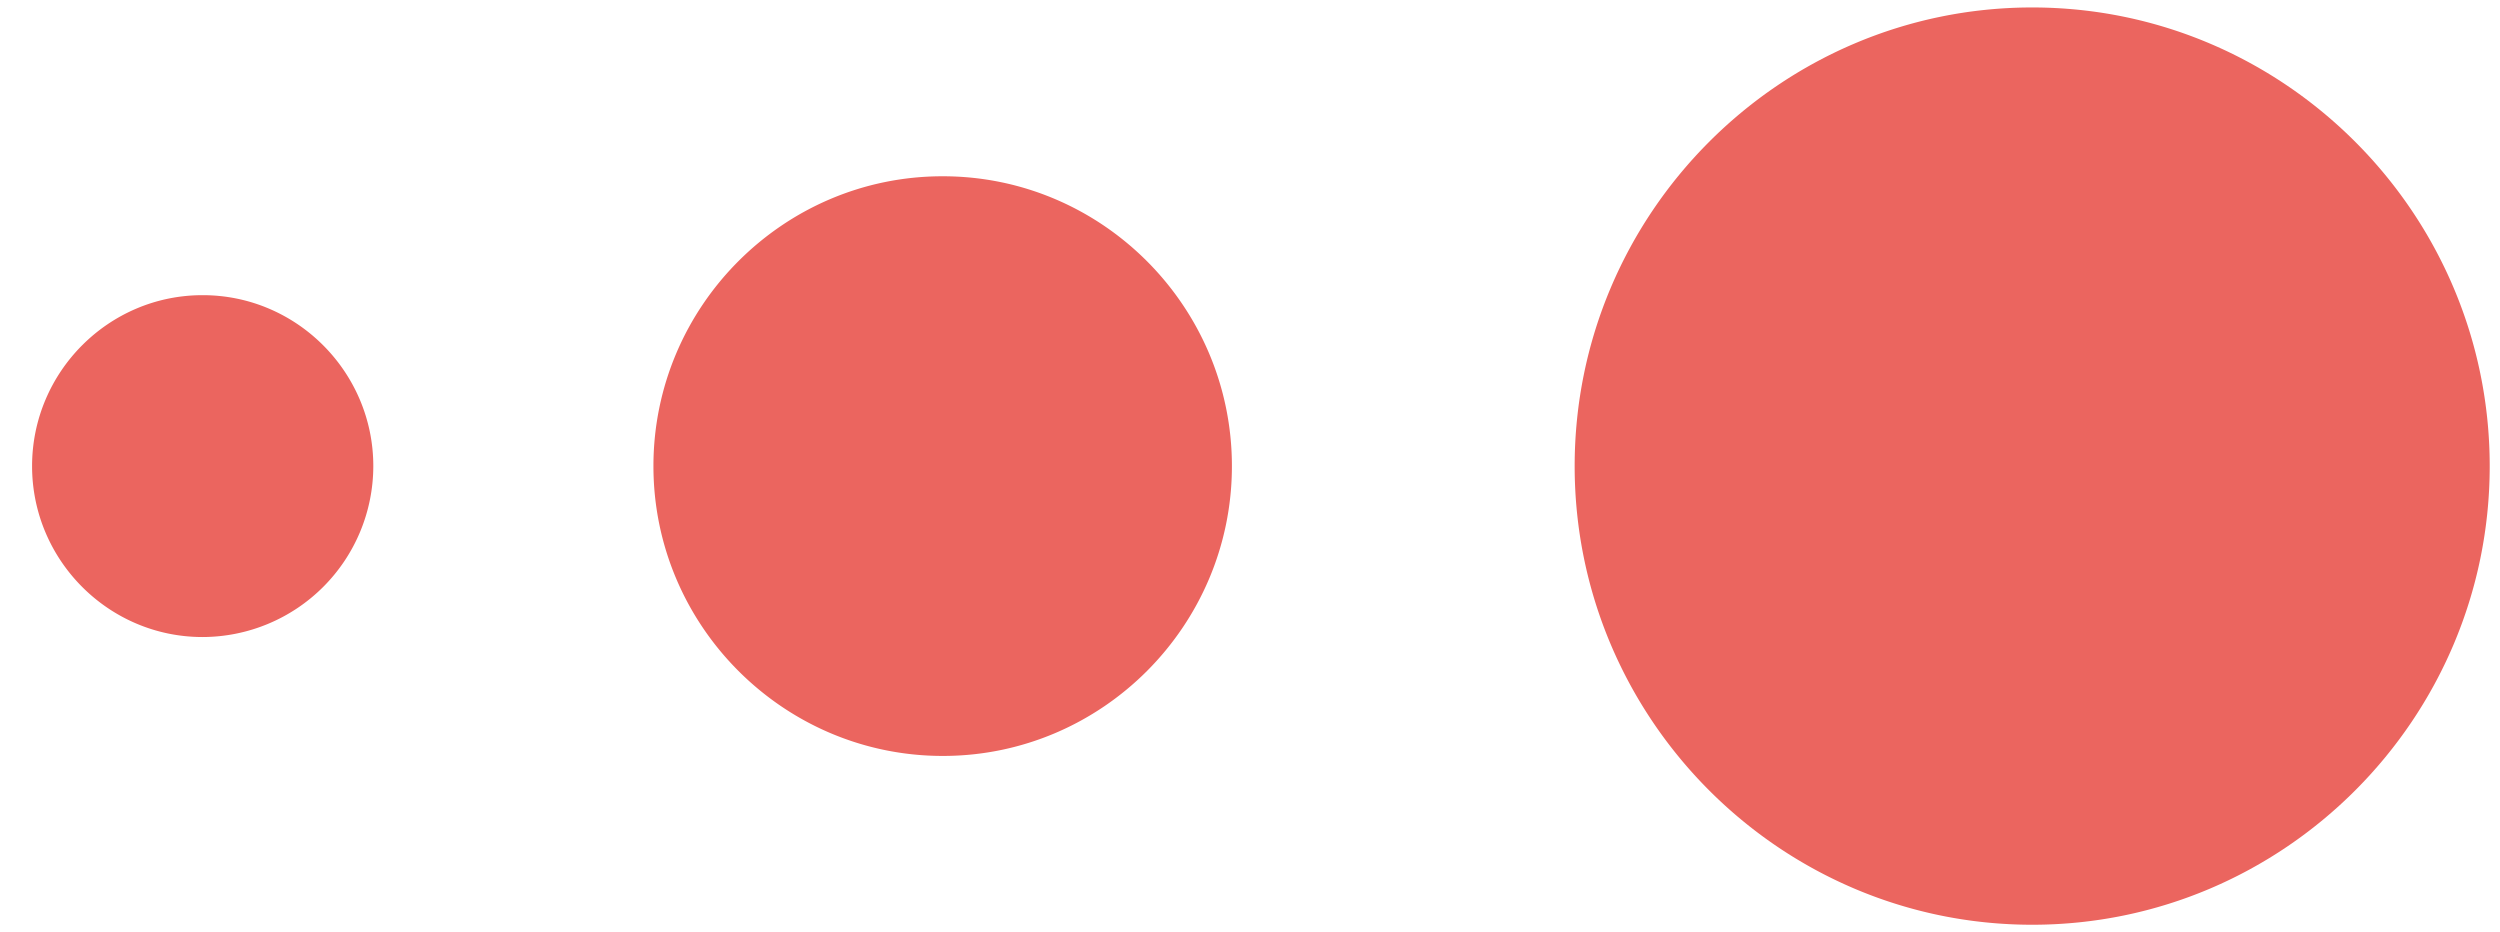 <svg width="59" height="22" viewBox="0 0 59 22" xmlns="http://www.w3.org/2000/svg"><title>comingSoon</title><path d="M47.96.176C42.013.176 37.162 5.038 37.162 11s4.85 10.824 10.798 10.824c5.947 0 10.797-4.862 10.797-10.824S53.907.176 47.96.176zM22.244 4.16c-3.757 0-6.823 3.072-6.823 6.84s3.07 6.84 6.83 6.84c3.757 0 6.822-3.072 6.822-6.84s-3.065-6.84-6.823-6.84zM4.78 6.966C2.563 6.966.757 8.78.757 11c0 2.22 1.807 4.034 4.024 4.034A4.038 4.038 0 0 0 8.81 11c0-2.22-1.81-4.034-4.025-4.034z" fill="#EB655F" fill-rule="evenodd"/></svg>